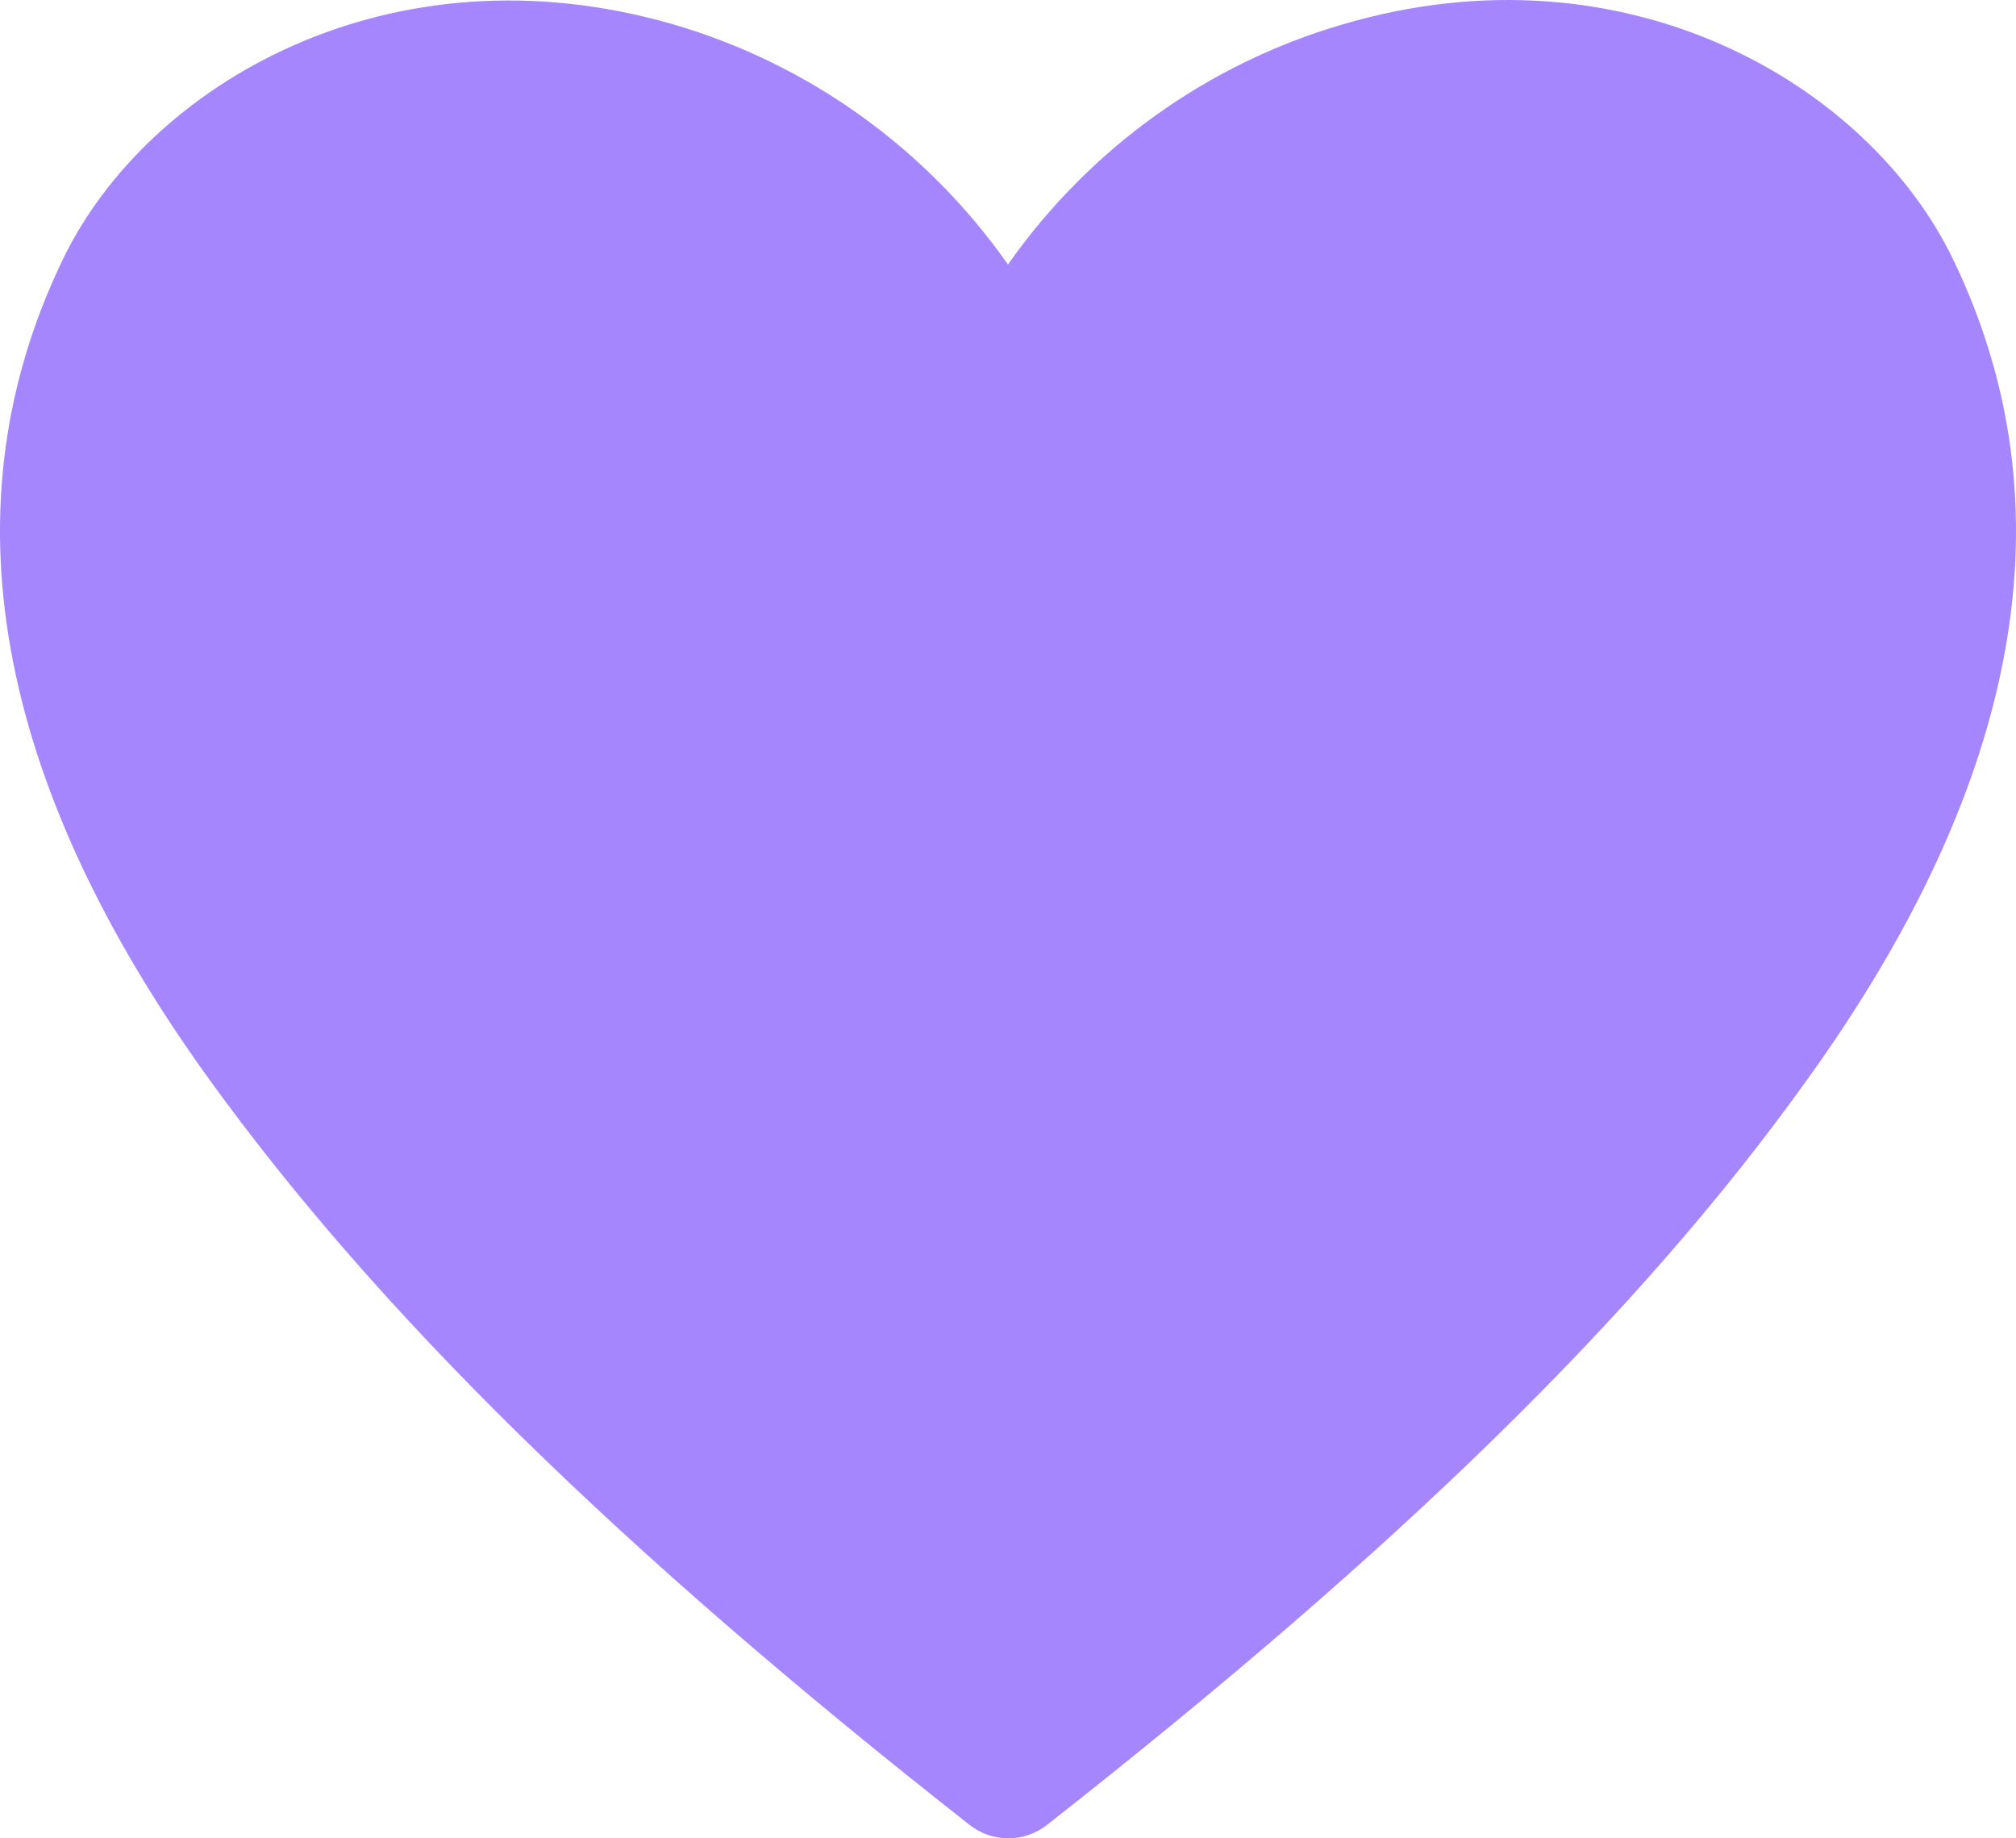 <svg width="136" height="124" viewBox="0 0 136 124" fill="none" xmlns="http://www.w3.org/2000/svg">
<path d="M131.758 17.498C126.063 5.685 109.655 -3.981 90.57 1.647C81.45 4.309 73.493 10.018 67.999 17.842C62.505 10.018 54.548 4.309 45.428 1.647C26.3 -3.895 9.936 5.685 4.24 17.498C-3.751 34.038 -0.436 52.639 14.101 72.787C25.493 88.552 41.773 104.533 65.406 123.092C66.153 123.68 67.073 124 68.02 124C68.968 124 69.888 123.68 70.634 123.092C94.225 104.576 110.548 88.724 121.939 72.787C136.434 52.639 139.75 34.038 131.758 17.498Z" fill="#A586FC"/>
</svg>
